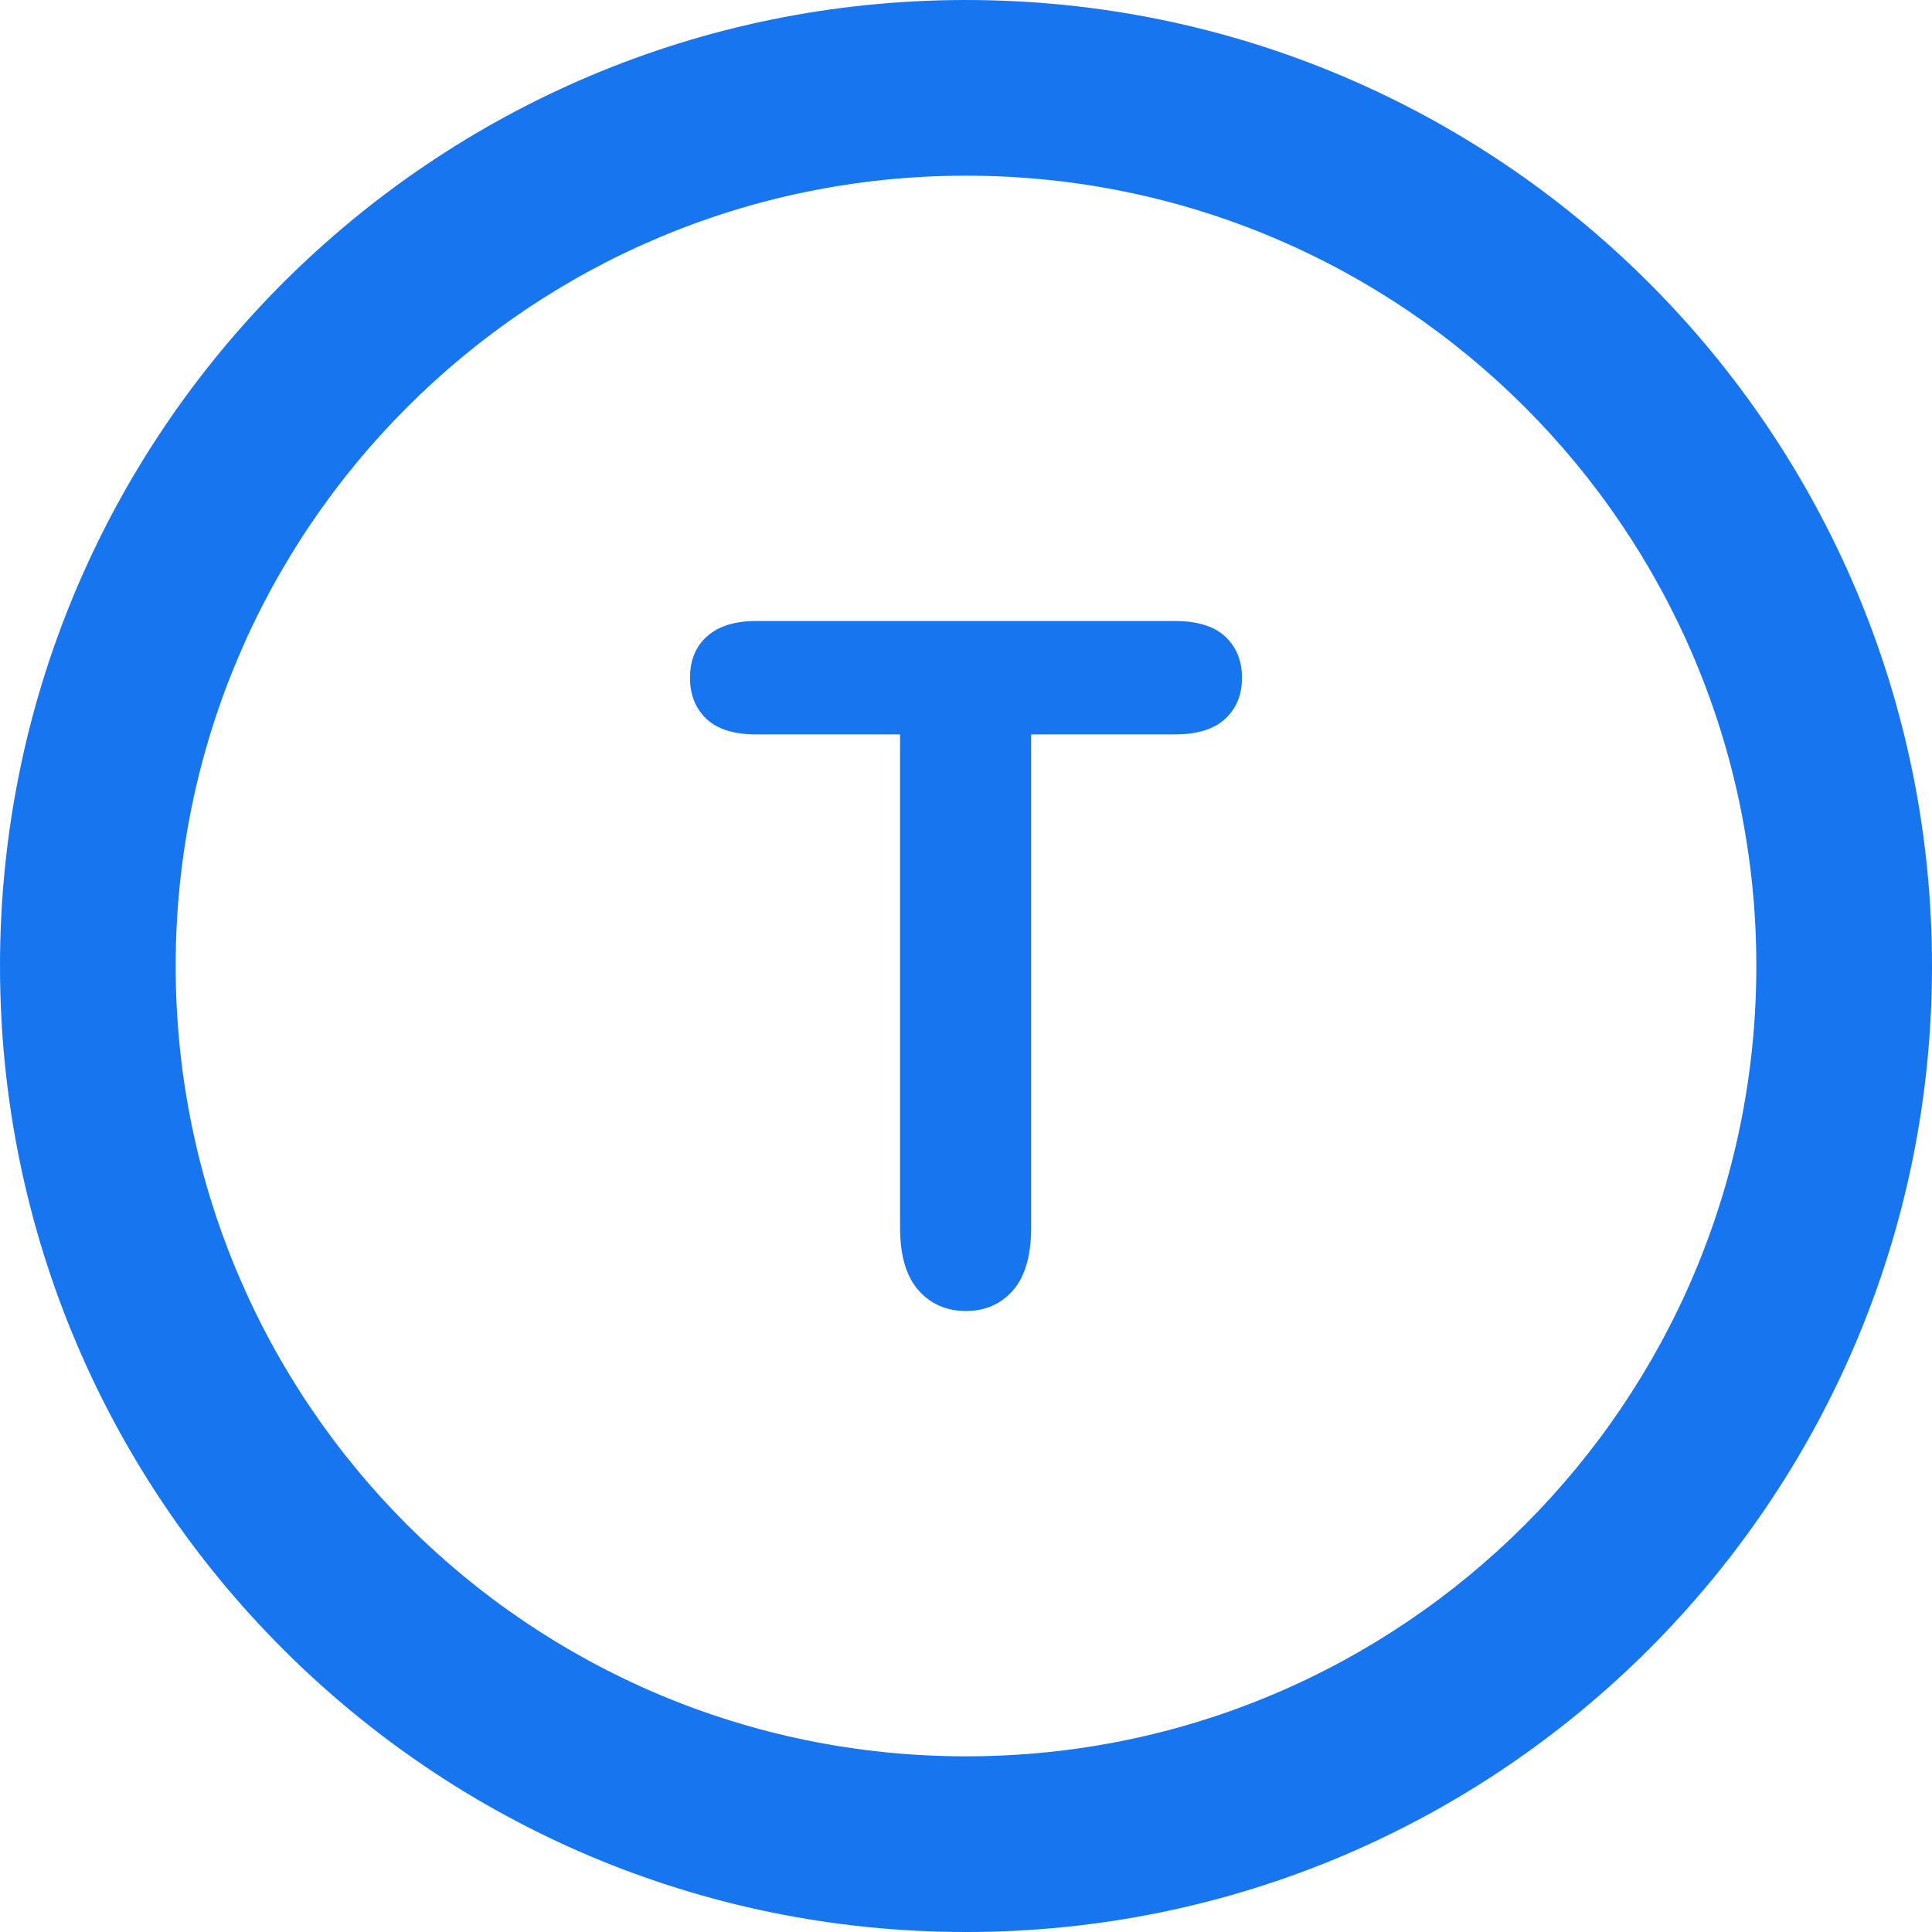 <?xml version="1.0" encoding="UTF-8"?>
<svg width="14px" height="14px" viewBox="0 0 14 14" version="1.1" xmlns="http://www.w3.org/2000/svg" xmlns:xlink="http://www.w3.org/1999/xlink">
    <!-- Generator: Sketch 49.3 (51167) - http://www.bohemiancoding.com/sketch -->
    <title>4-tpeg-token</title>
    <desc>Created with Sketch.</desc>
    <defs></defs>
    <g id="LiquidRe-App" stroke="none" stroke-width="1" fill="none" fill-rule="evenodd">
        <g id="LiquidRe-–-Transfers" transform="translate(-40, -268)" fill="#1875F0" fill-rule="nonzero">
            <g id="Sidebar" transform="translate(40, 99)">
                <g id="Links">
                    <g id="TPEG-Token" transform="translate(0, 168)">
                        <path d="M7,15 C3.134,15 0,11.866 0,8 C0,4.134 3.134,1 7,1 C10.866,1 14,4.134 14,8 C14,11.866 10.866,15 7,15 Z M7,13.727 C10.163,13.727 12.727,11.163 12.727,8 C12.727,4.837 10.163,2.273 7,2.273 C3.837,2.273 1.273,4.837 1.273,8 C1.273,11.163 3.837,13.727 7,13.727 Z M8.512,6.322 L7.472,6.322 L7.472,9.893 C7.472,10.099 7.428,10.251 7.34,10.351 C7.253,10.45 7.139,10.5 7,10.5 C6.859,10.5 6.744,10.45 6.655,10.349 C6.566,10.248 6.522,10.096 6.522,9.893 L6.522,6.322 L5.482,6.322 C5.319,6.322 5.198,6.284 5.119,6.209 C5.04,6.134 5,6.035 5,5.912 C5,5.785 5.041,5.684 5.124,5.611 C5.206,5.537 5.325,5.5 5.482,5.5 L8.512,5.5 C8.677,5.5 8.799,5.538 8.88,5.614 C8.96,5.69 9,5.79 9,5.912 C9,6.035 8.959,6.134 8.878,6.209 C8.797,6.284 8.675,6.322 8.512,6.322 Z" id="4-tpeg-token"></path>
                    </g>
                </g>
            </g>
        </g>
    </g>
</svg>